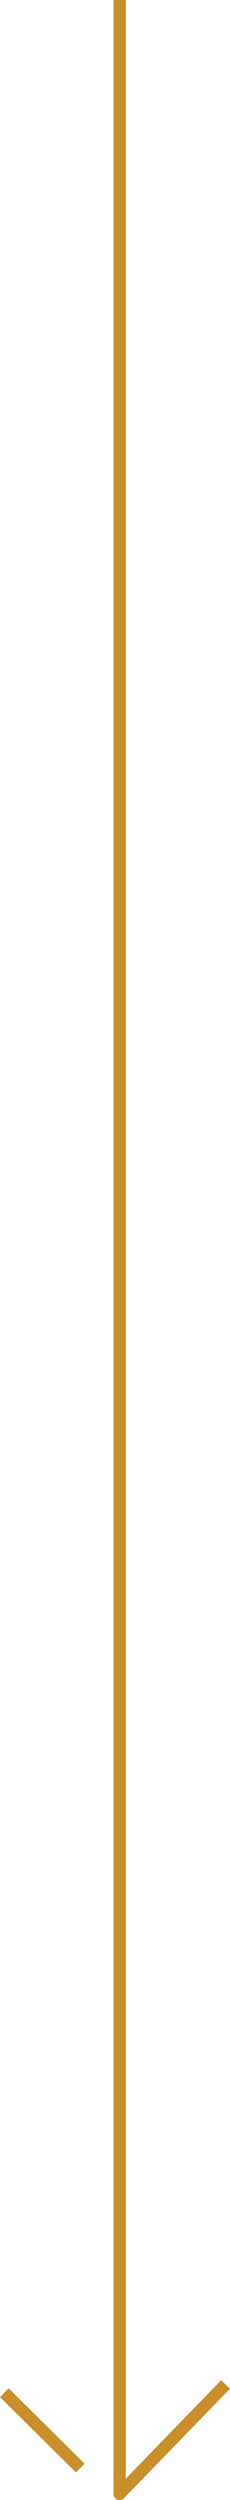 <svg id="arrow" xmlns="http://www.w3.org/2000/svg" viewBox="0 0 118.14 1279.8">
  <defs>
    <style>
      .cls-1 {
        fill: #c88f2b;
      }
    </style>
  </defs>
  <title>arrow_orange</title>
  <path class="cls-1" d="M61.44,1279.8a3.15,3.15,0,0,1-3.15-3.15V0h6.3V1268.89l49-50.44,4.52,4.39-54.44,56A3.15,3.15,0,0,1,61.44,1279.8ZM39,1265.67,0,1227.09l4.43-4.48,39,38.58Z"/>
</svg>
